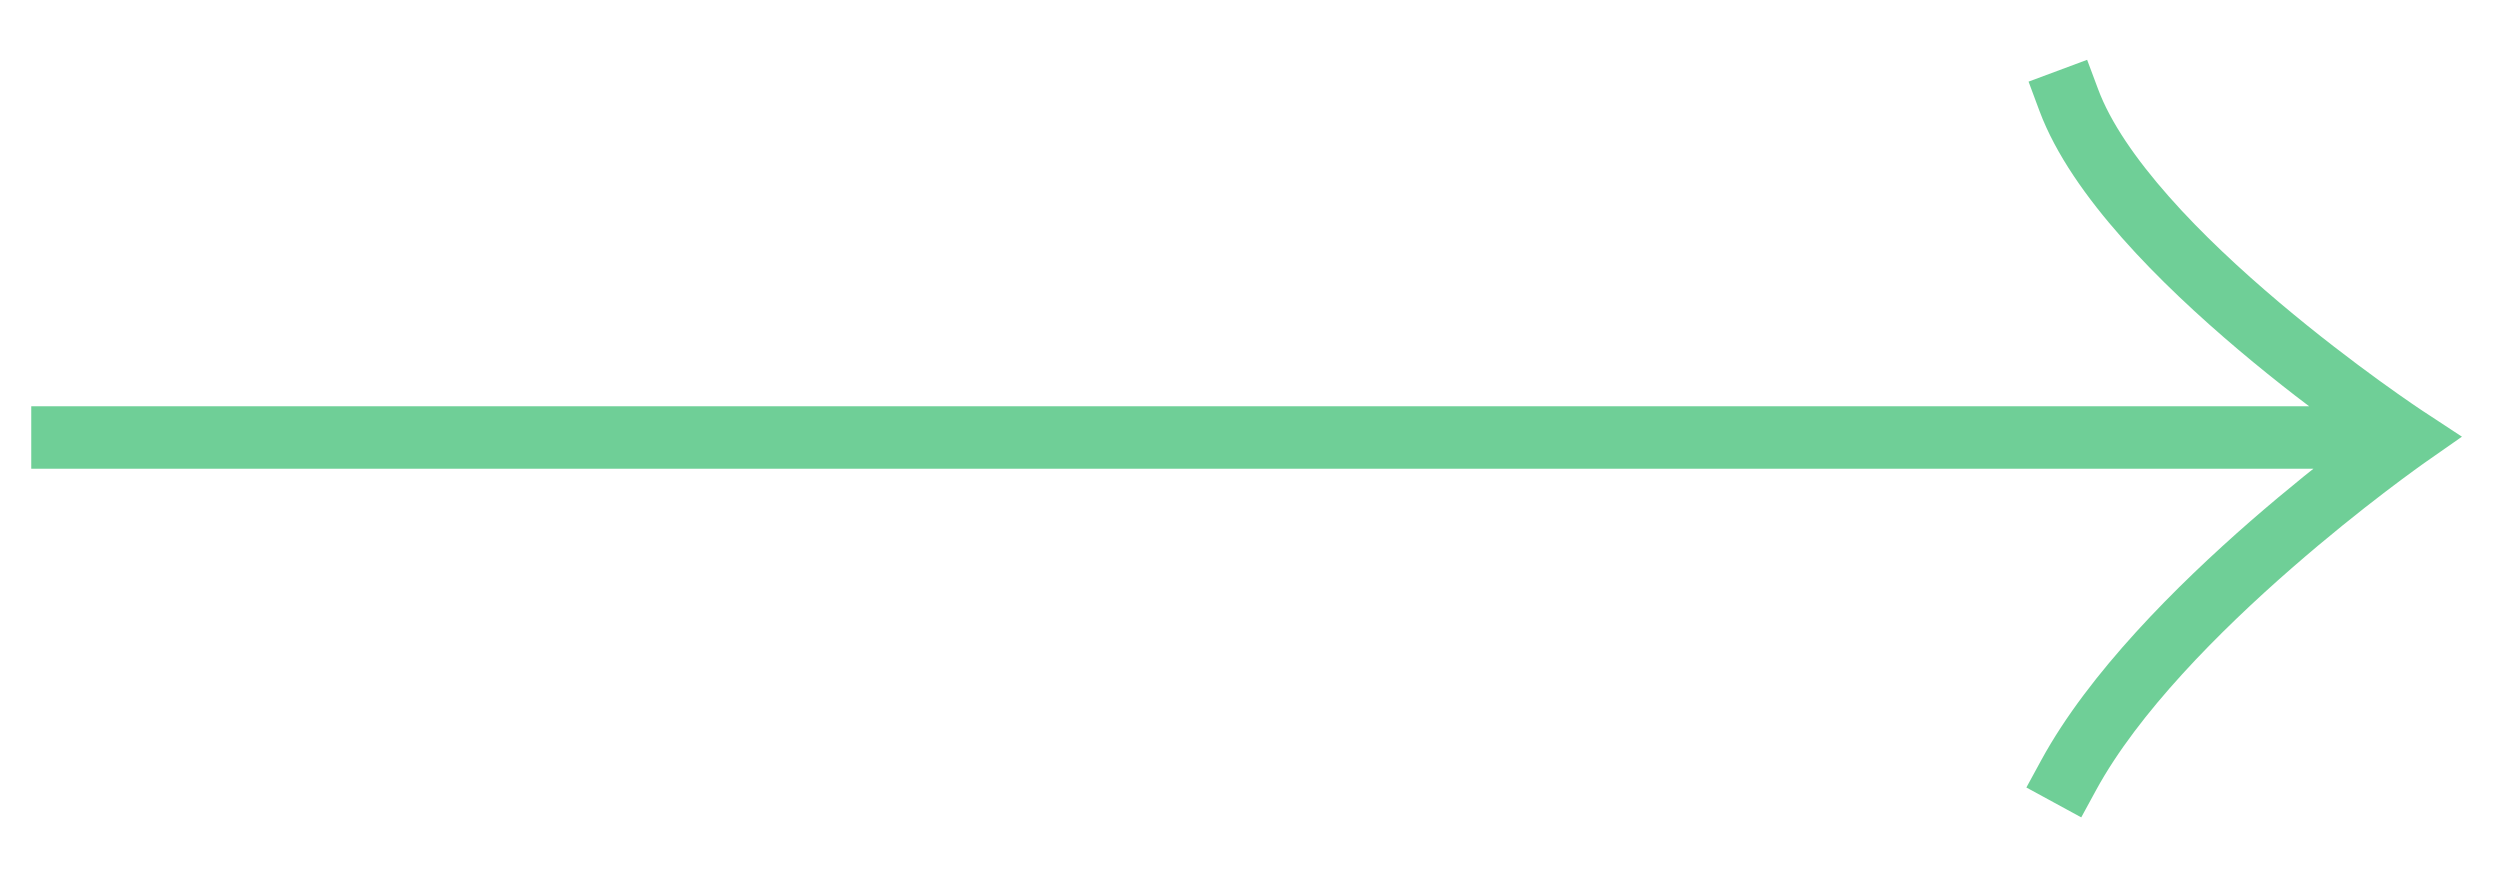 <svg width="40" height="14" viewBox="0 0 40 14" fill="none" xmlns="http://www.w3.org/2000/svg">
<path d="M1 6.5H0.5V7.5H1V6.5ZM38.5 7L38.786 7.41L39.391 6.987L38.775 6.582L38.5 7ZM33.569 1.425L33.394 0.957L32.457 1.306L32.631 1.774L33.569 1.425ZM32.661 12.161L32.422 12.6L33.3 13.078L33.539 12.639L32.661 12.161ZM1 7.5H38.5V6.5H1V7.5ZM32.631 1.774C32.891 2.471 33.388 3.168 33.954 3.808C34.524 4.453 35.191 5.069 35.819 5.6C36.449 6.132 37.049 6.585 37.491 6.906C37.712 7.066 37.895 7.193 38.022 7.281C38.086 7.324 38.136 7.358 38.171 7.381C38.188 7.393 38.201 7.402 38.21 7.408C38.215 7.411 38.219 7.413 38.221 7.415C38.222 7.416 38.223 7.416 38.224 7.417C38.224 7.417 38.225 7.417 38.225 7.417C38.225 7.418 38.225 7.418 38.225 7.418C38.225 7.418 38.225 7.418 38.5 7C38.775 6.582 38.775 6.582 38.775 6.582C38.775 6.582 38.775 6.582 38.775 6.582C38.775 6.582 38.775 6.582 38.774 6.582C38.774 6.582 38.773 6.581 38.772 6.581C38.771 6.579 38.768 6.578 38.764 6.575C38.756 6.57 38.744 6.562 38.728 6.551C38.696 6.53 38.649 6.498 38.588 6.456C38.467 6.373 38.291 6.25 38.078 6.096C37.65 5.786 37.071 5.348 36.465 4.836C35.858 4.323 35.23 3.742 34.703 3.145C34.171 2.543 33.765 1.954 33.569 1.425L32.631 1.774ZM38.5 7C38.214 6.59 38.213 6.59 38.213 6.59C38.213 6.59 38.213 6.59 38.213 6.59C38.213 6.591 38.213 6.591 38.212 6.591C38.212 6.591 38.211 6.592 38.21 6.593C38.208 6.594 38.204 6.597 38.2 6.599C38.192 6.605 38.18 6.614 38.165 6.625C38.134 6.646 38.09 6.678 38.032 6.72C37.919 6.803 37.755 6.924 37.554 7.077C37.154 7.383 36.604 7.819 36.008 8.338C34.83 9.366 33.422 10.765 32.661 12.161L33.539 12.639C34.21 11.409 35.502 10.107 36.666 9.092C37.241 8.59 37.773 8.168 38.161 7.872C38.355 7.724 38.512 7.608 38.621 7.529C38.675 7.489 38.717 7.459 38.745 7.439C38.759 7.429 38.77 7.421 38.777 7.417C38.78 7.414 38.783 7.412 38.784 7.411C38.785 7.411 38.786 7.41 38.786 7.41C38.786 7.41 38.786 7.41 38.786 7.41C38.786 7.41 38.786 7.41 38.786 7.41C38.786 7.41 38.786 7.41 38.5 7Z" fill="#6FCF97"/>
</svg>
